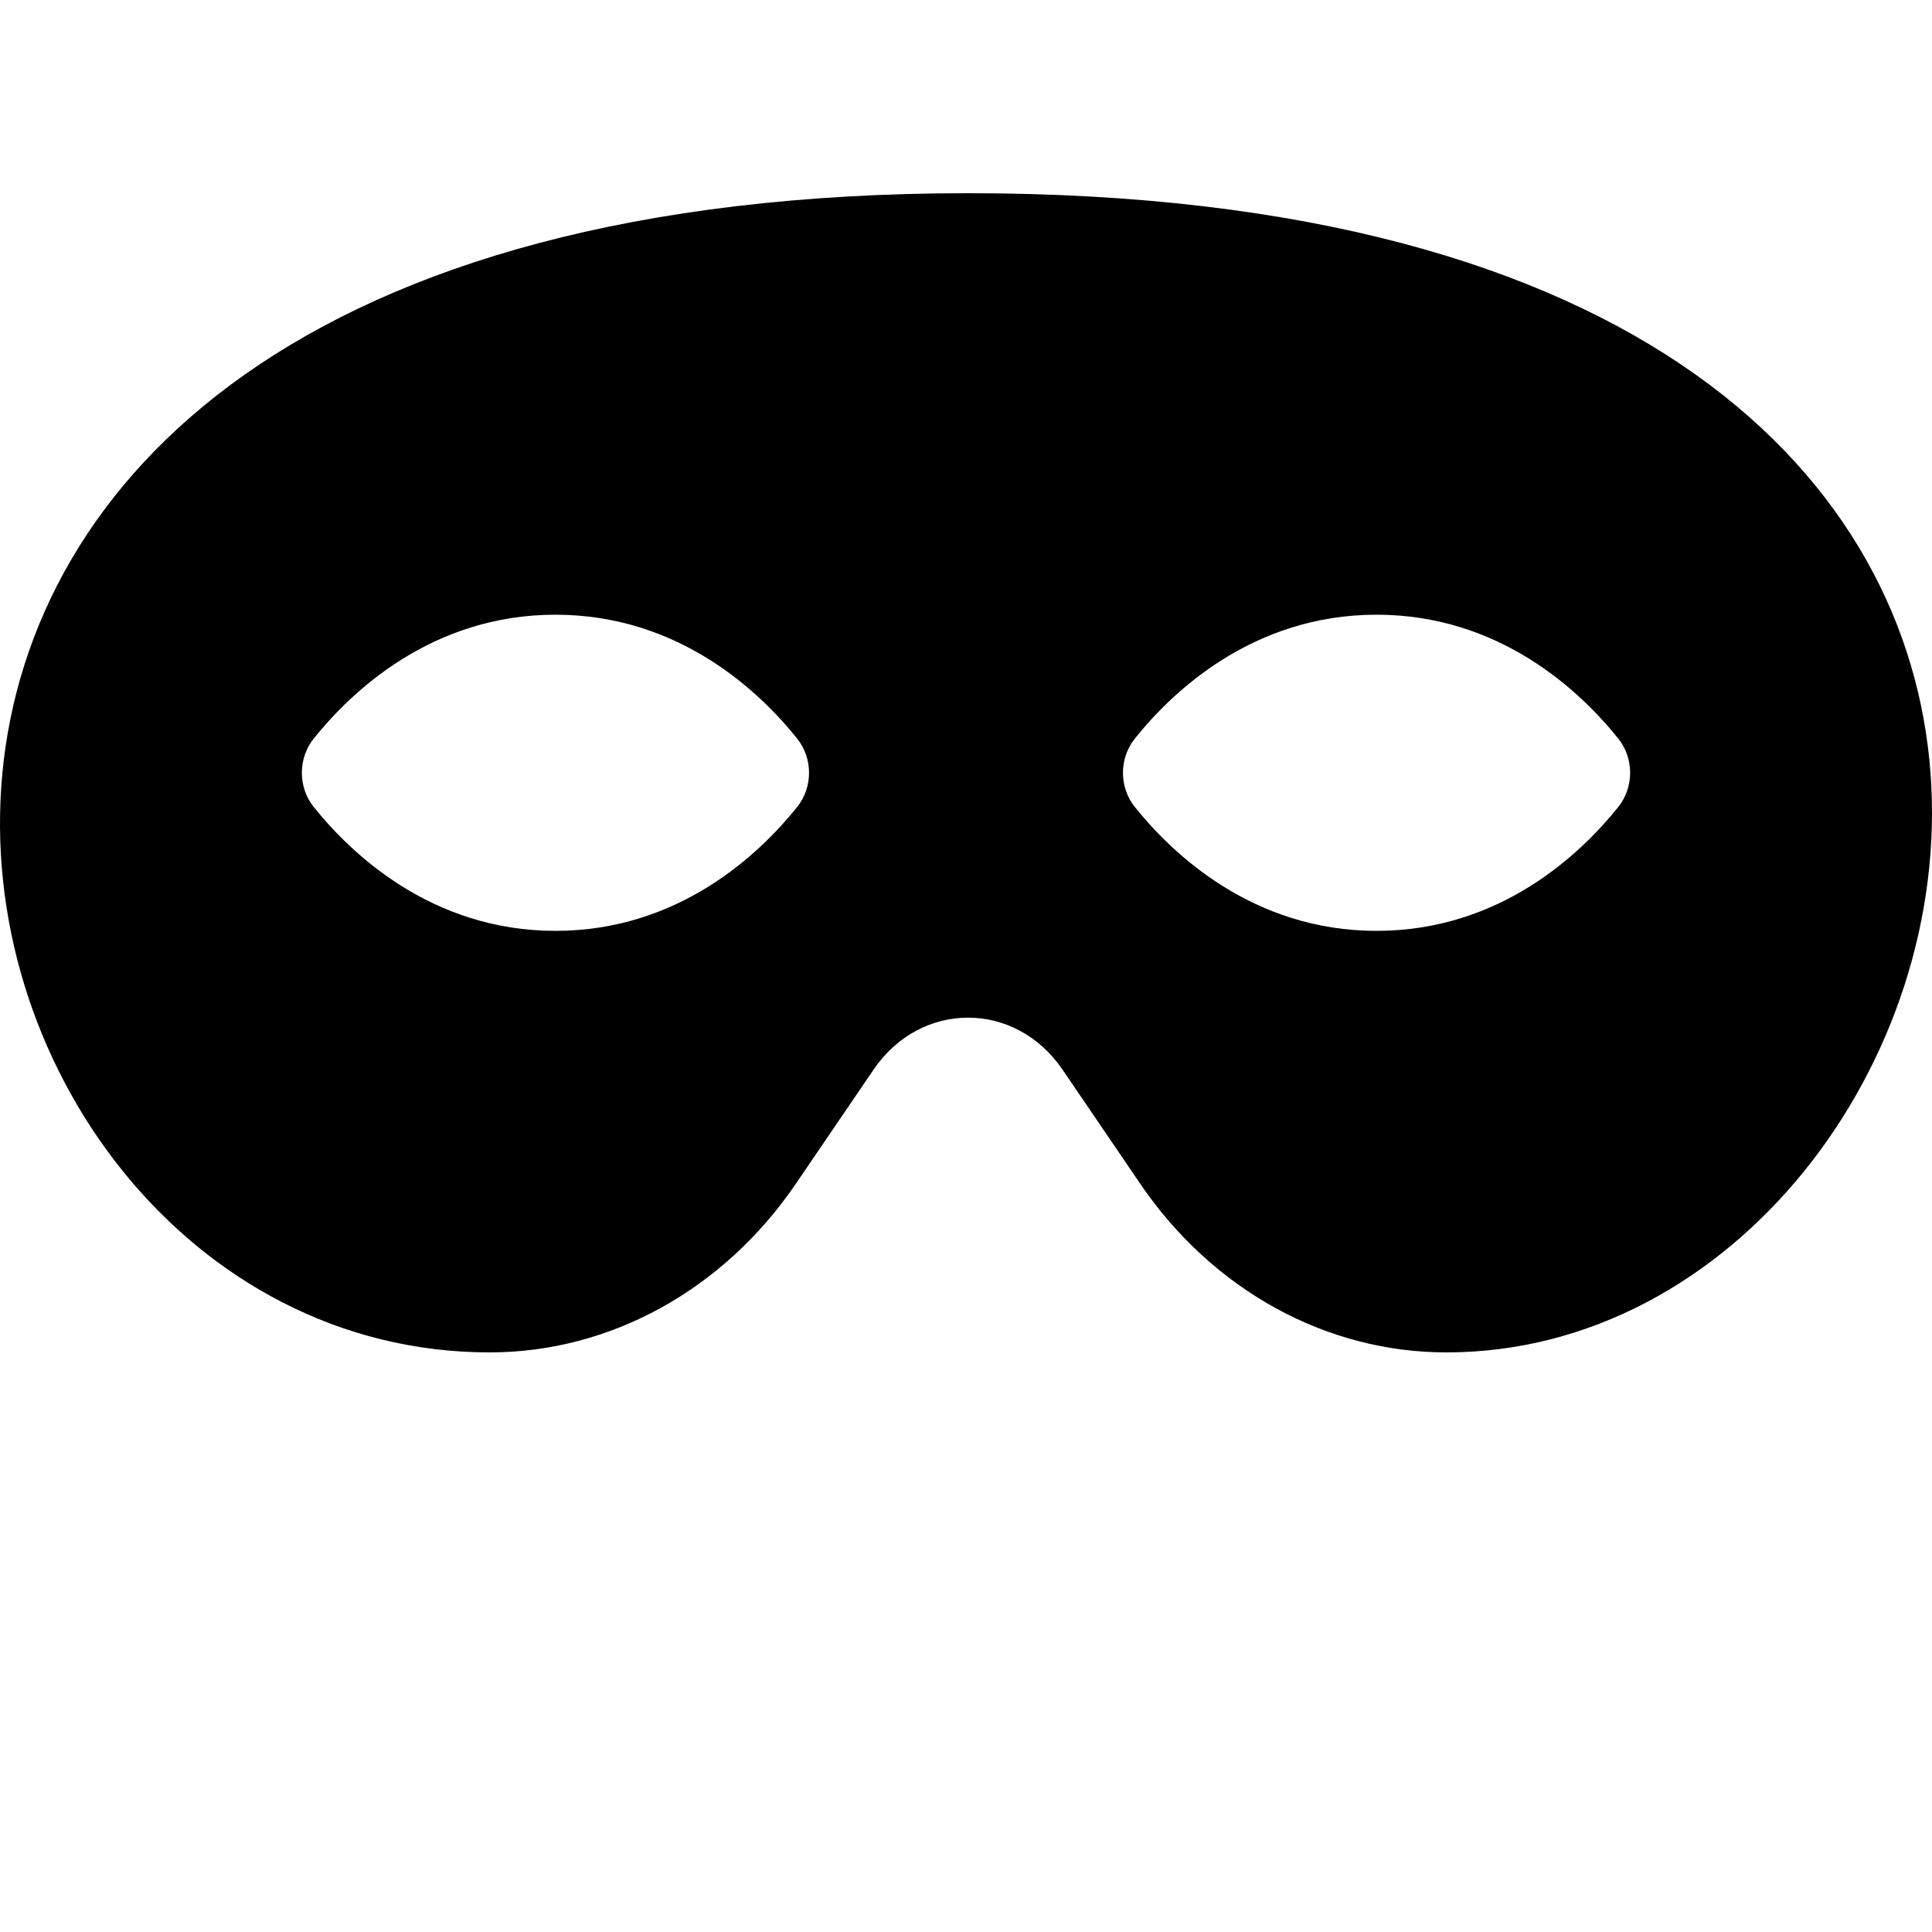 <svg xmlns="http://www.w3.org/2000/svg" viewBox="0 0 640 640"><path d="M320.67 64c-442.6 0-357.57 384-158.46 384 39.9 0 77.47-20.69 101.42-55.86l25.73-37.79c15.66-22.99 46.97-22.99 62.63 0l25.73 37.79C401.66 427.31 439.23 448 479.13 448c189.86 0 290.63-384-158.46-384zM184 203.63c41.07 0 67.76 25.66 80.08 41.05 5.23 6.53 5.23 16.09 0 22.63-12.32 15.4-39.02 41.05-80.08 41.05s-67.76-25.66-80.08-41.05c-5.23-6.53-5.23-16.09 0-22.63 12.32-15.4 39.01-41.05 80.08-41.05zm272 0c41.07 0 67.76 25.66 80.08 41.05 5.23 6.53 5.23 16.09 0 22.63-12.32 15.4-39.02 41.05-80.08 41.05s-67.76-25.66-80.08-41.05c-5.23-6.53-5.23-16.09 0-22.63 12.32-15.4 39.01-41.05 80.08-41.05z"/></svg>